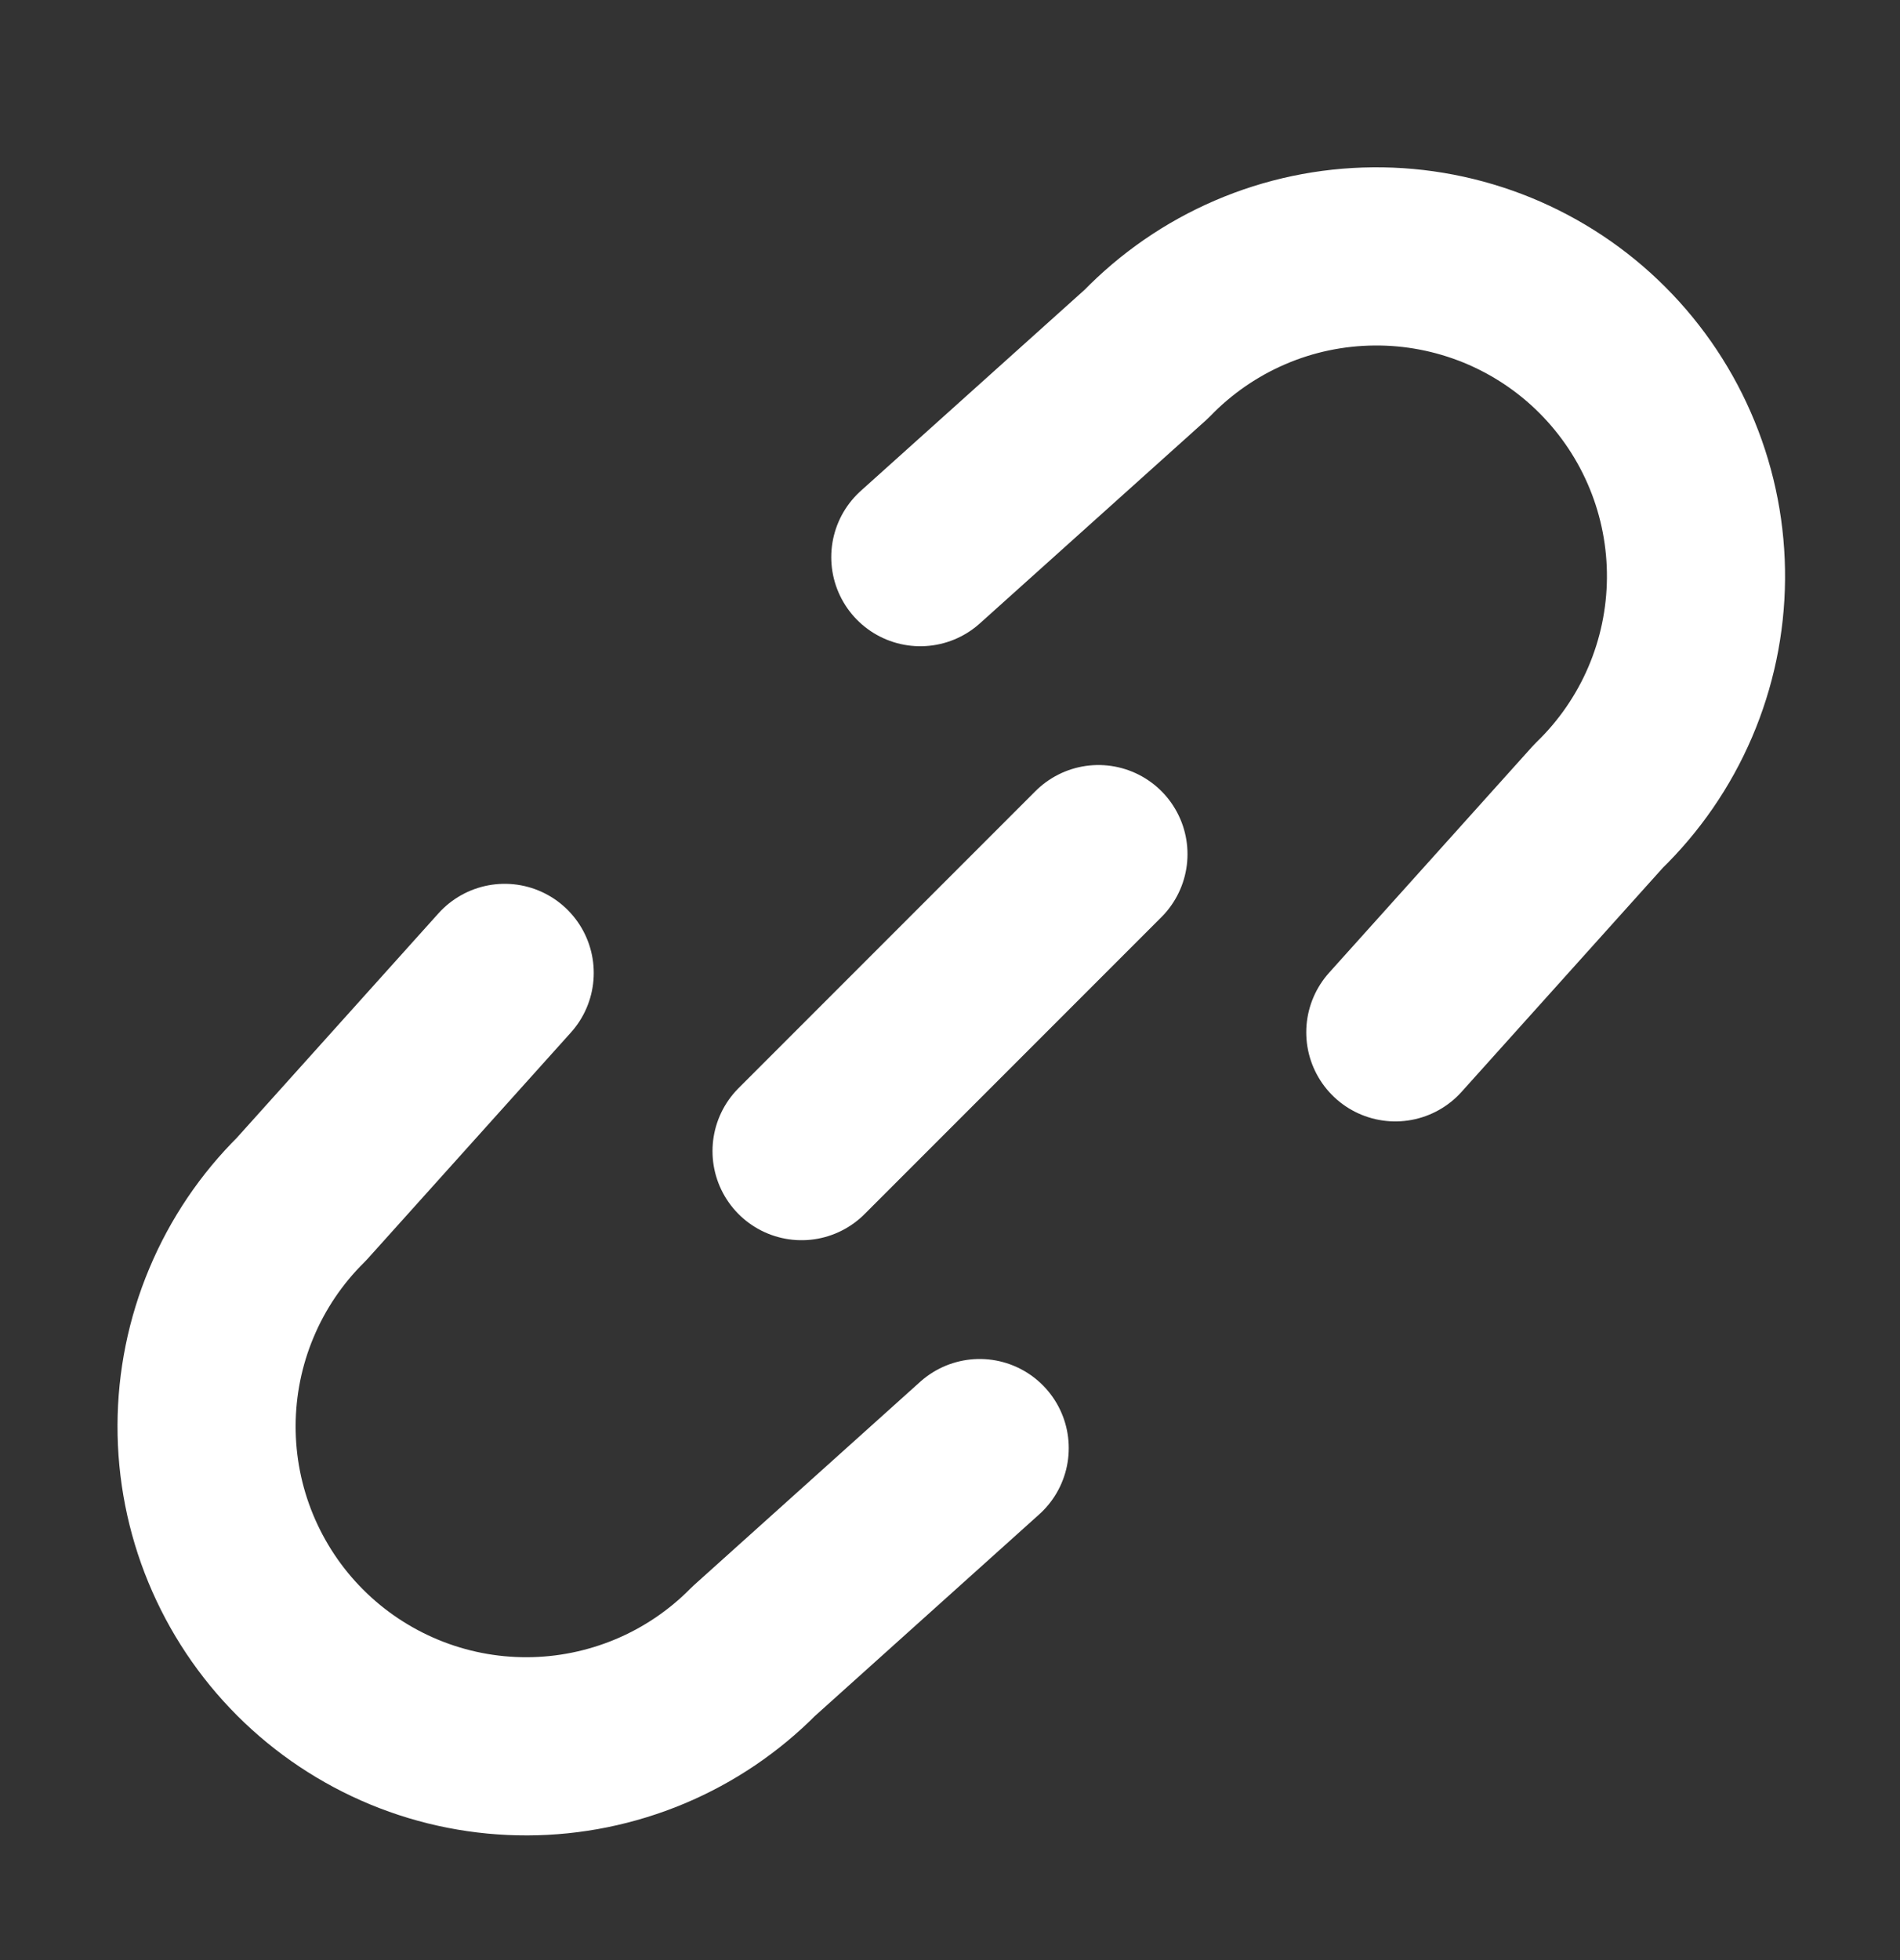 <svg width="32" height="33" viewBox="0 0 32 33" fill="none" xmlns="http://www.w3.org/2000/svg">
<rect x="0" y="0" width="32" height="33" fill="#333333" stroke="none"/>
<g clip-path="url(#clip0_101_405)">
<path d="M8.5 16.38L5.078 20.188C4.573 20.687 4.172 21.28 3.898 21.935C3.623 22.589 3.481 23.292 3.479 24.001C3.477 24.711 3.615 25.414 3.886 26.07C4.157 26.726 4.554 27.322 5.056 27.824C5.558 28.326 6.154 28.723 6.81 28.994C7.466 29.265 8.169 29.403 8.879 29.401C9.588 29.399 10.29 29.256 10.945 28.982C11.599 28.708 12.193 28.307 12.692 27.802L16.5 24.38M23.5 17.38L26.922 13.572C27.436 13.075 27.846 12.481 28.128 11.824C28.41 11.167 28.558 10.461 28.564 9.746C28.57 9.031 28.434 8.322 28.163 7.661C27.892 6.999 27.492 6.398 26.987 5.893C26.482 5.387 25.88 4.988 25.219 4.717C24.557 4.447 23.848 4.31 23.134 4.317C22.419 4.323 21.712 4.471 21.055 4.754C20.399 5.036 19.805 5.446 19.308 5.96L15.5 9.38M13.5 19.38L18.5 14.38" stroke="white" stroke-width="3" stroke-linecap="round" stroke-linejoin="round"/>
</g>
<defs>
<clipPath id="clip0_101_405">
<rect width="32" height="32" fill="white" transform="translate(0 0.88)"/>
</clipPath>
</defs>
</svg>
